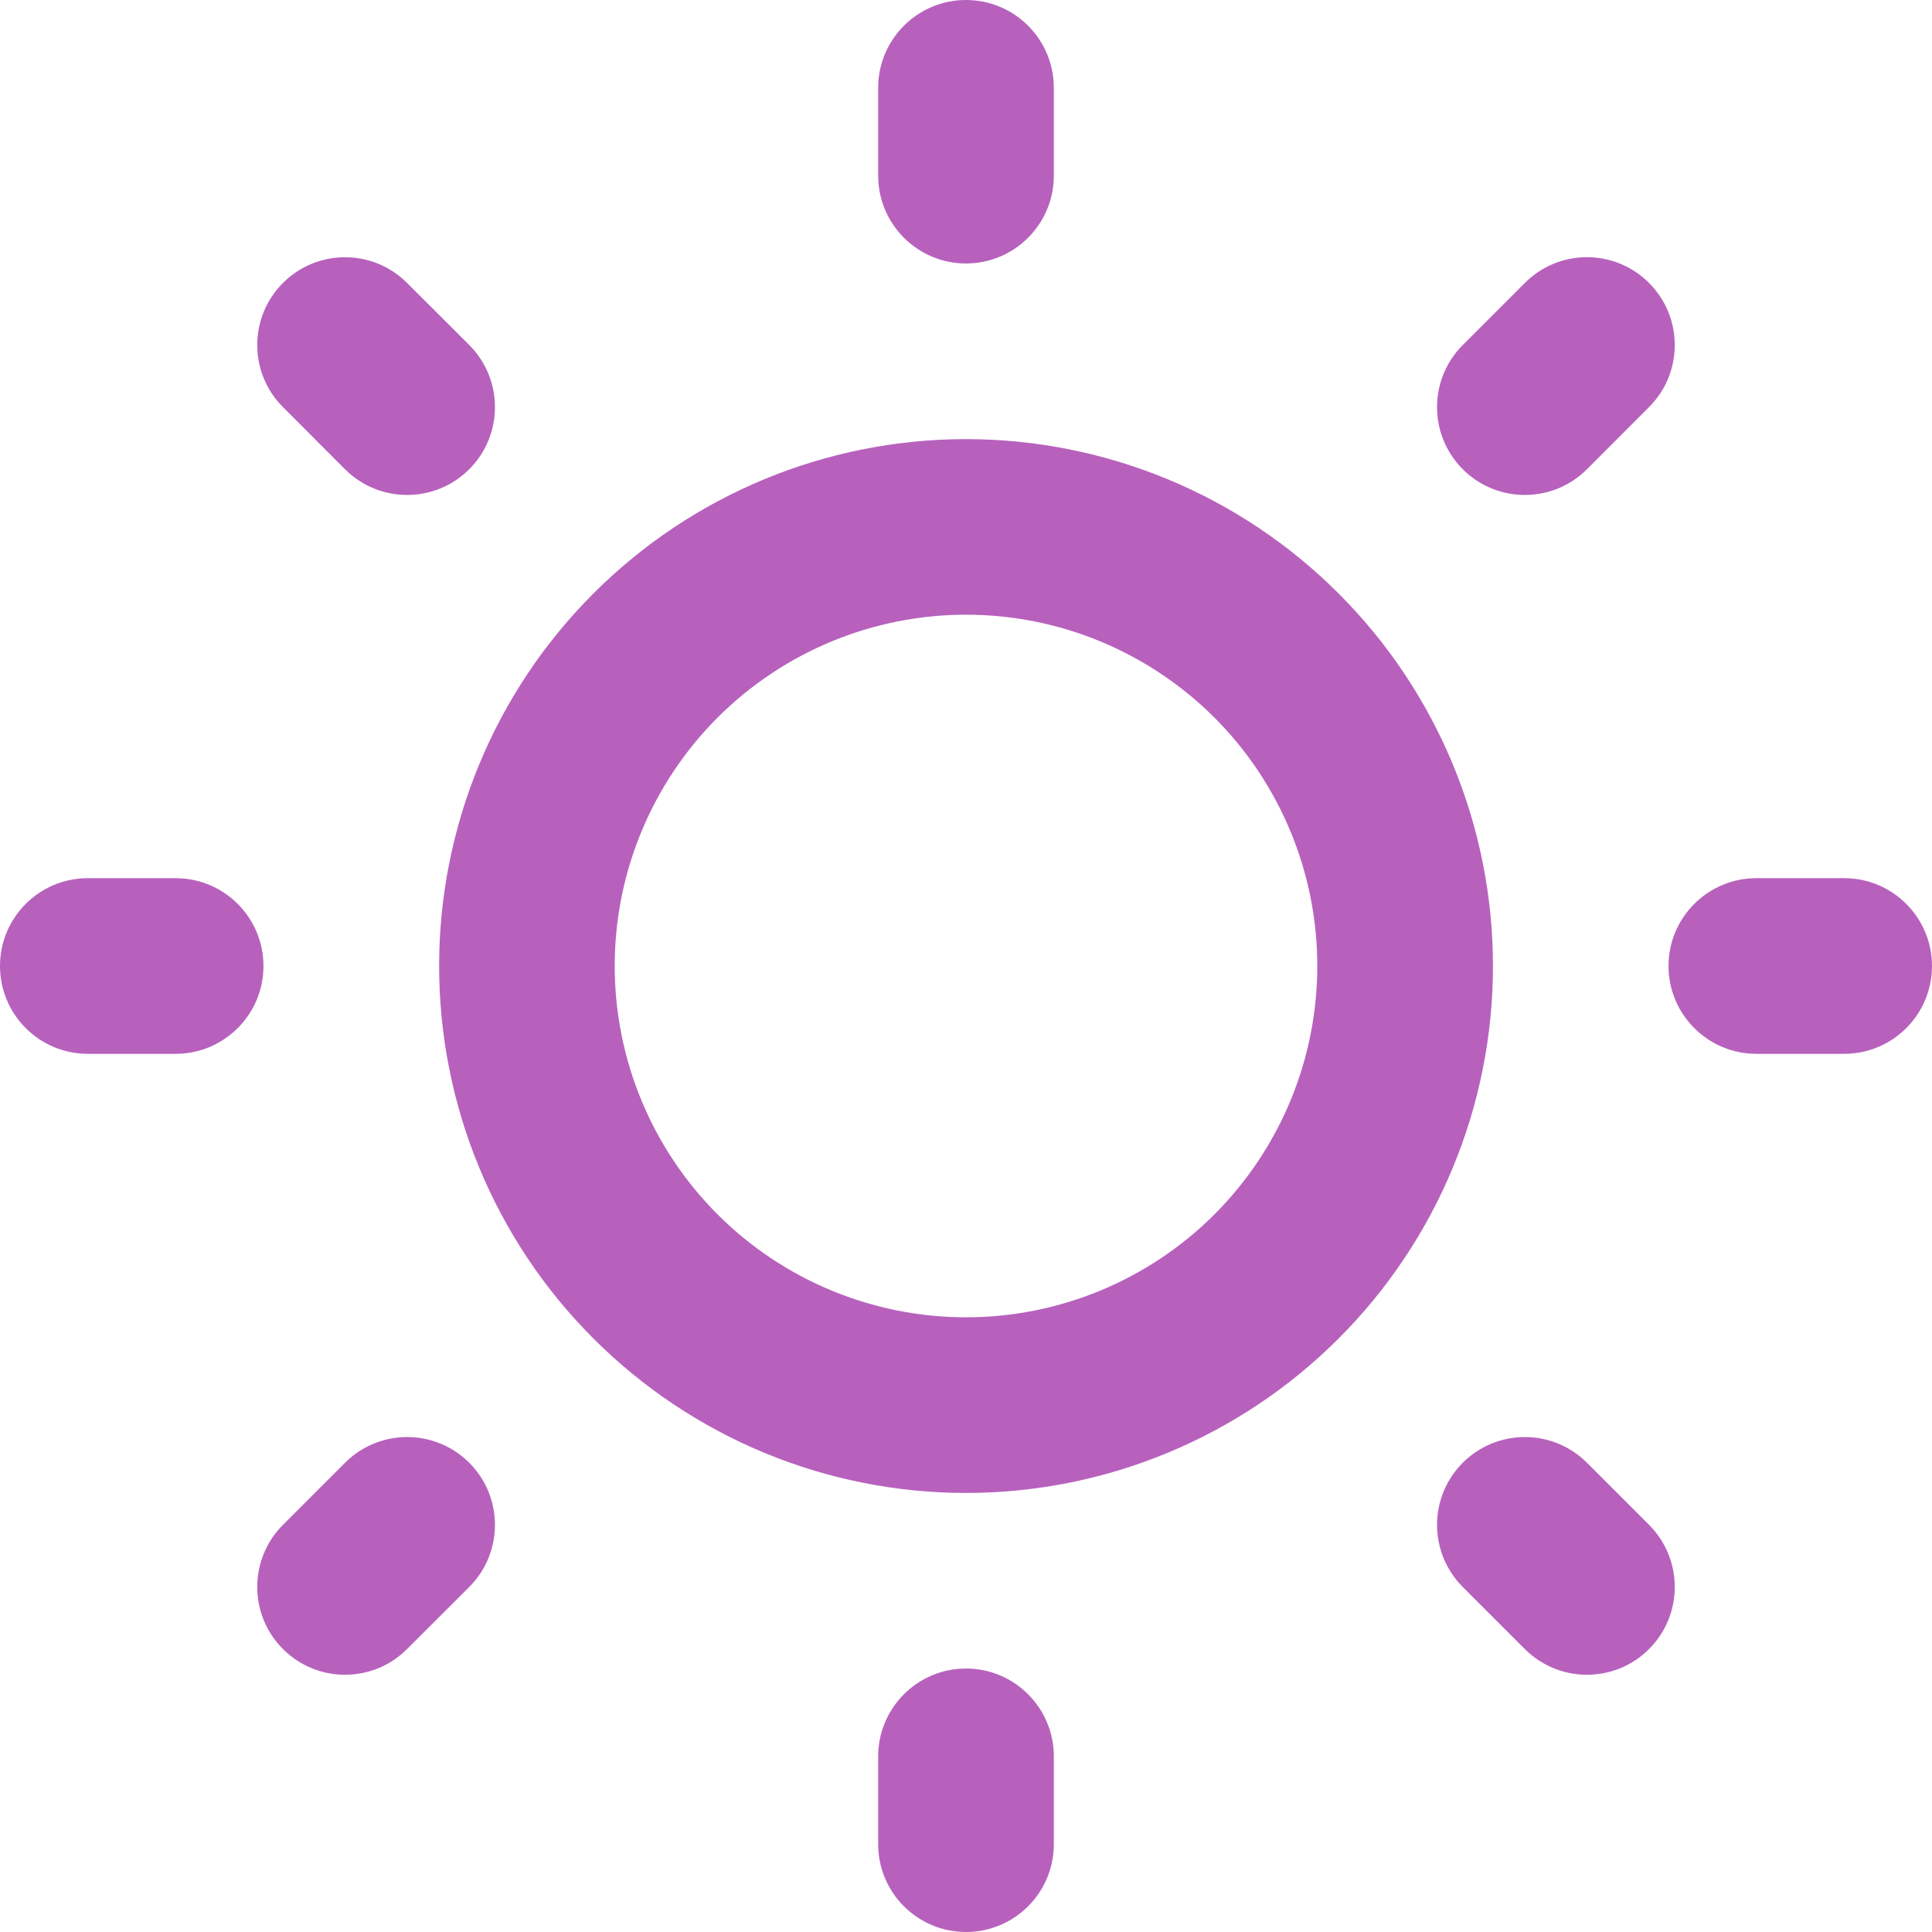 <svg width="24" height="24" viewBox="0 0 24 24" fill="none" xmlns="http://www.w3.org/2000/svg">
    <path
        d="M12 18.546C10.264 18.546 8.599 17.856 7.372 16.628C6.144 15.401 5.455 13.736 5.455 12C5.455 10.264 6.144 8.599 7.372 7.372C8.599 6.144 10.264 5.455 12 5.455C13.736 5.455 15.401 6.144 16.628 7.372C17.856 8.599 18.546 10.264 18.546 12C18.546 13.736 17.856 15.401 16.628 16.628C15.401 17.856 13.736 18.546 12 18.546ZM12 16.364C13.157 16.364 14.267 15.904 15.086 15.086C15.904 14.267 16.364 13.157 16.364 12C16.364 10.843 15.904 9.733 15.086 8.914C14.267 8.096 13.157 7.636 12 7.636C10.843 7.636 9.733 8.096 8.914 8.914C8.096 9.733 7.636 10.843 7.636 12C7.636 13.157 8.096 14.267 8.914 15.086C9.733 15.904 10.843 16.364 12 16.364ZM10.909 1.091C10.909 0.488 11.398 0 12 0C12.602 0 13.091 0.488 13.091 1.091V2.182C13.091 2.784 12.602 3.273 12 3.273C11.398 3.273 10.909 2.784 10.909 2.182V1.091ZM10.909 21.818C10.909 21.216 11.398 20.727 12 20.727C12.602 20.727 13.091 21.216 13.091 21.818V22.909C13.091 23.512 12.602 24 12 24C11.398 24 10.909 23.512 10.909 22.909V21.818ZM3.515 5.057C3.089 4.631 3.089 3.941 3.515 3.515C3.941 3.089 4.631 3.089 5.057 3.515L5.829 4.286C6.255 4.712 6.255 5.403 5.829 5.829C5.403 6.255 4.712 6.255 4.286 5.829L3.515 5.057ZM18.171 19.714C17.745 19.288 17.745 18.597 18.171 18.171C18.597 17.745 19.288 17.745 19.714 18.171L20.485 18.942C20.911 19.369 20.911 20.059 20.485 20.485C20.059 20.911 19.369 20.911 18.942 20.485L18.171 19.714ZM18.942 3.515C19.368 3.088 20.059 3.088 20.485 3.515C20.911 3.941 20.911 4.631 20.485 5.057L19.714 5.829C19.288 6.255 18.597 6.255 18.171 5.829C17.745 5.403 17.745 4.712 18.171 4.286L18.942 3.515ZM4.286 18.171C4.712 17.745 5.403 17.745 5.829 18.171C6.255 18.597 6.255 19.288 5.829 19.714L5.057 20.485C4.631 20.911 3.941 20.911 3.515 20.485C3.089 20.059 3.089 19.369 3.515 18.942L4.286 18.171ZM22.909 10.909C23.512 10.909 24 11.398 24 12C24 12.602 23.512 13.091 22.909 13.091H21.818C21.216 13.091 20.727 12.602 20.727 12C20.727 11.398 21.216 10.909 21.818 10.909H22.909ZM2.182 10.909C2.784 10.909 3.273 11.398 3.273 12C3.273 12.602 2.784 13.091 2.182 13.091H1.091C0.488 13.091 0 12.602 0 12C0 11.398 0.488 10.909 1.091 10.909H2.182Z"
        fill="#b761bd" />
</svg>